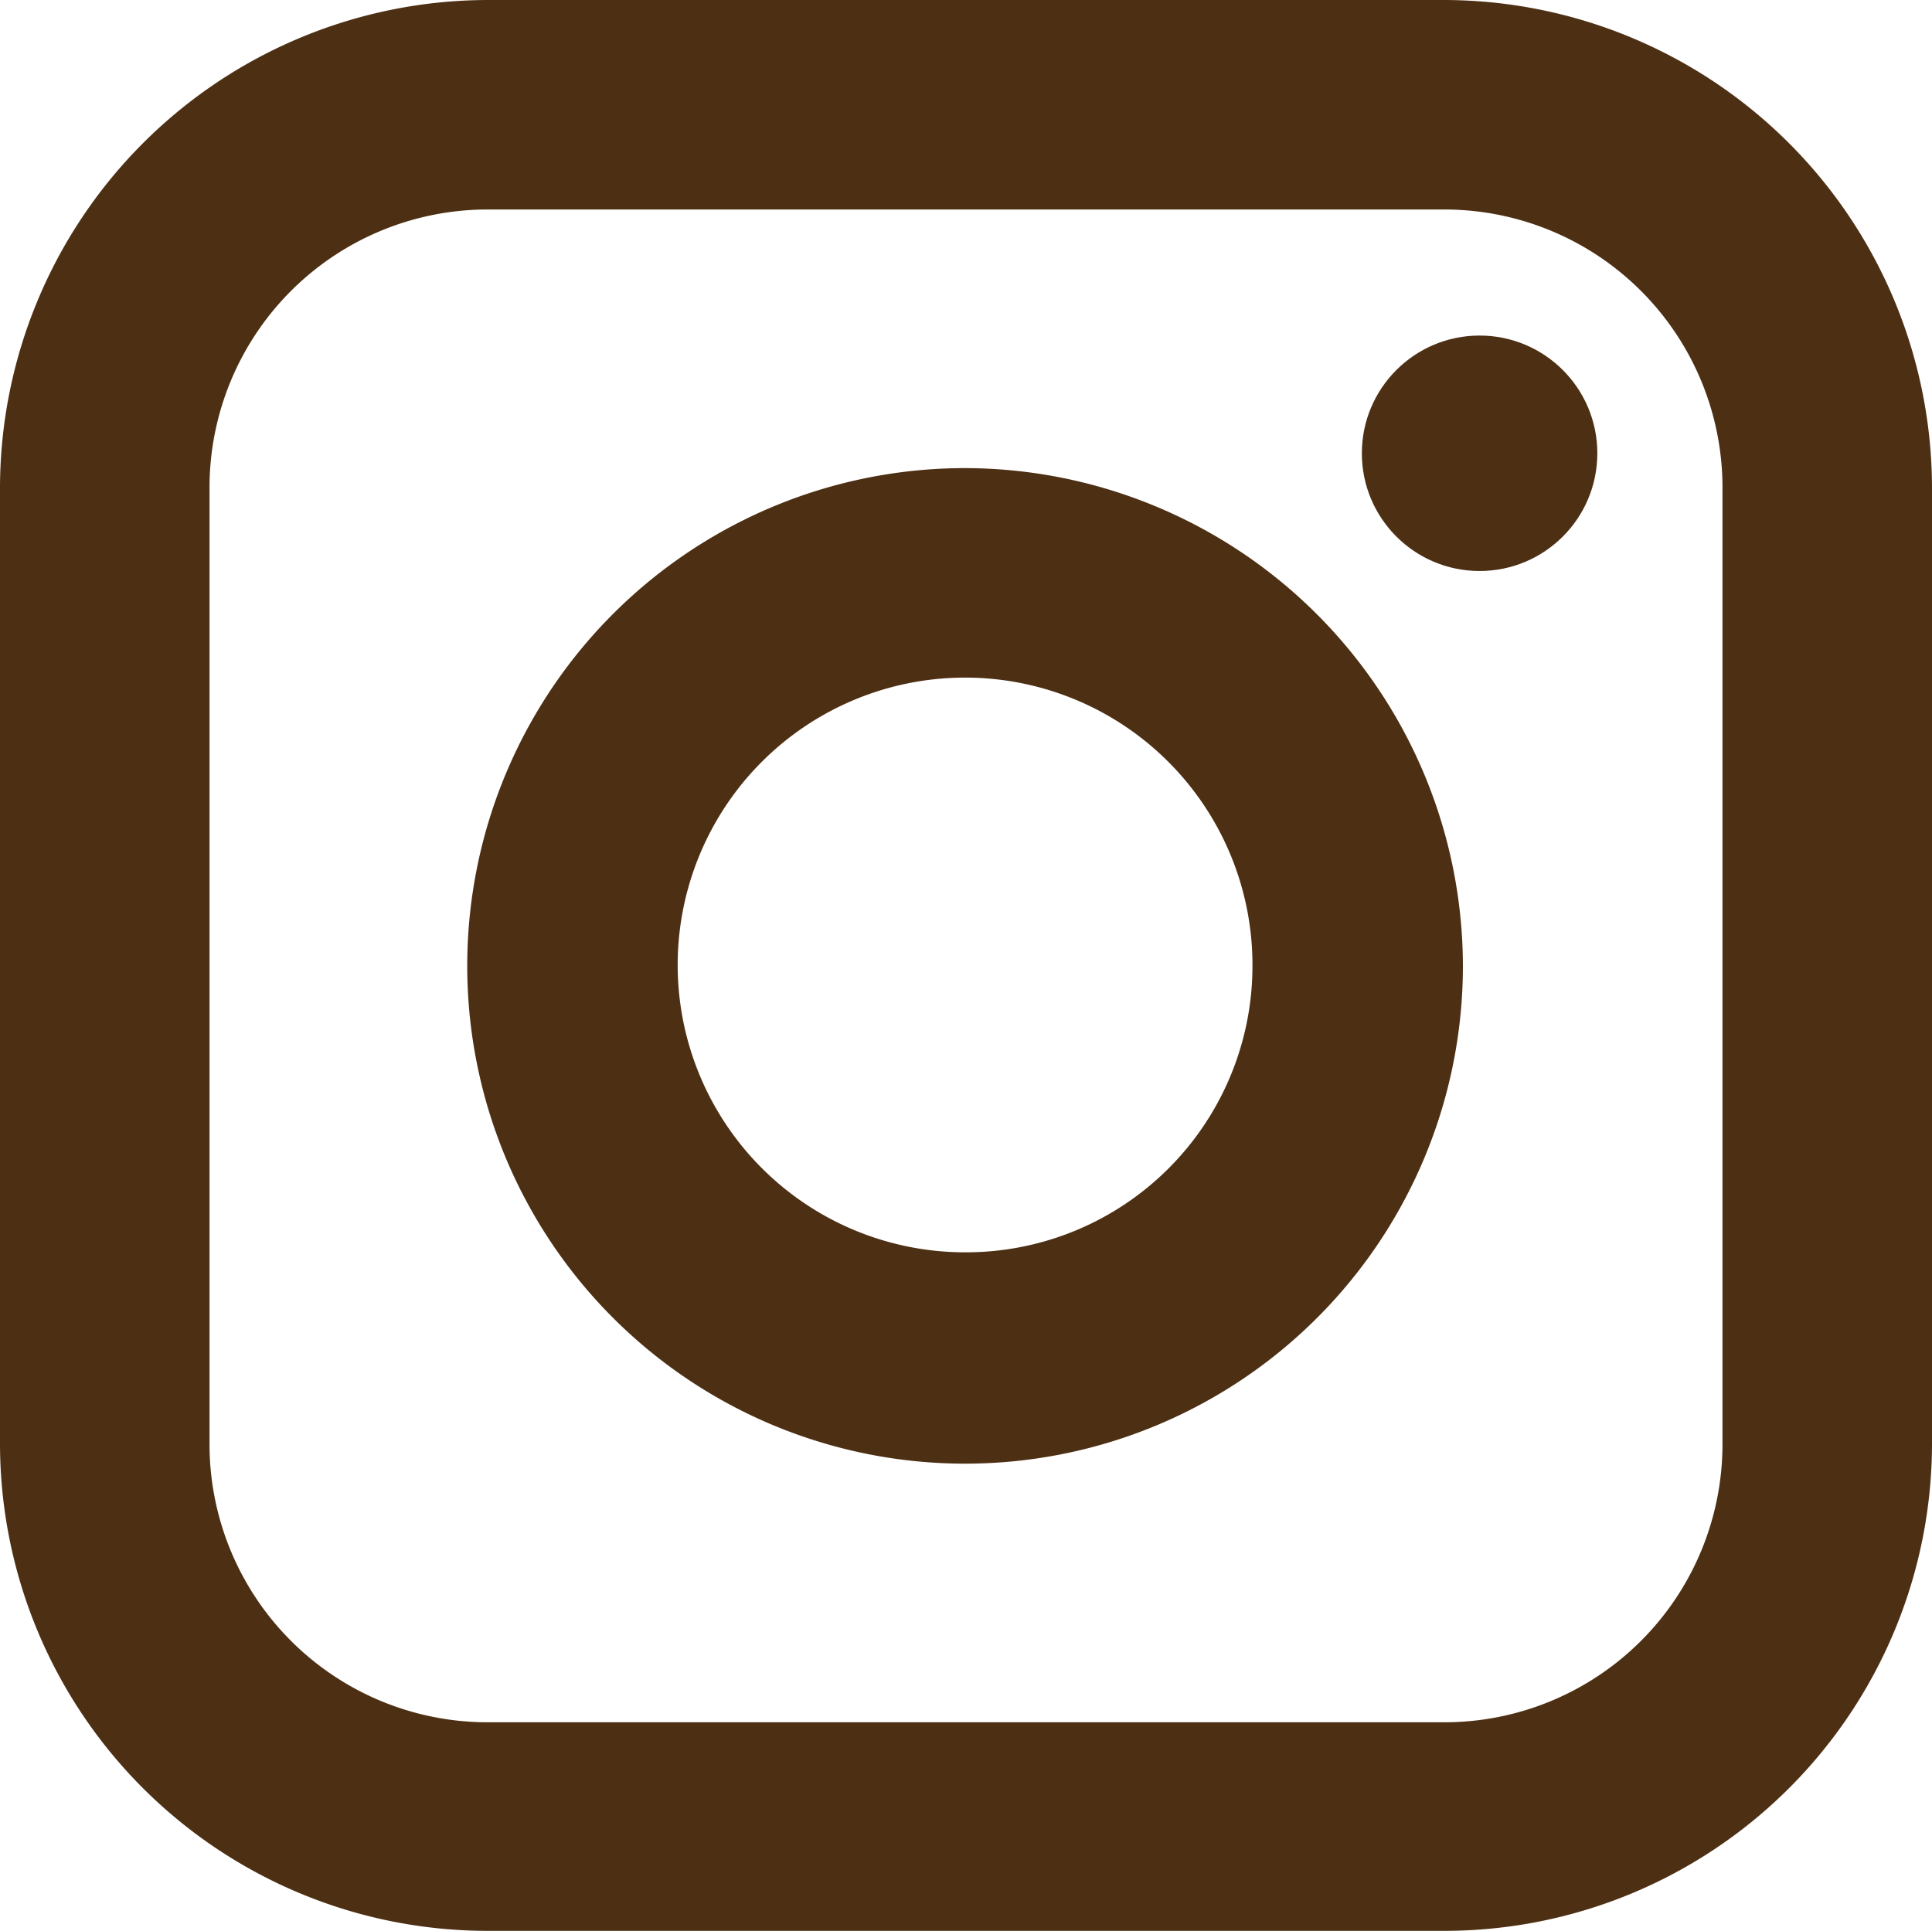<?xml version="1.0" encoding="UTF-8"?> <svg xmlns="http://www.w3.org/2000/svg" viewBox="0 0 20.84 20.83"><defs><style>.cls-1{fill:#4d2f14;}</style></defs><title>instagram</title><g id="Capa_2" data-name="Capa 2"><g id="Capa_1-2" data-name="Capa 1"><path class="cls-1" d="M15.58,0H5.26A5.27,5.27,0,0,0,0,5.26V15.58a5.26,5.26,0,0,0,5.26,5.25H15.58a5.26,5.26,0,0,0,5.26-5.25V5.26A5.27,5.27,0,0,0,15.58,0Zm3,15.58a3,3,0,0,1-3,3H5.26a3,3,0,0,1-3-3V5.26a3,3,0,0,1,3-3H15.58a3,3,0,0,1,3,3Z"></path><circle class="cls-1" cx="15.96" cy="4.89" r="1.27"></circle><path class="cls-1" d="M10.42,5.05a5.37,5.37,0,1,0,5.36,5.37A5.38,5.38,0,0,0,10.42,5.05Zm0,8.46a3.1,3.1,0,1,1,3.09-3.09A3.09,3.09,0,0,1,10.42,13.51Z"></path></g></g></svg> 